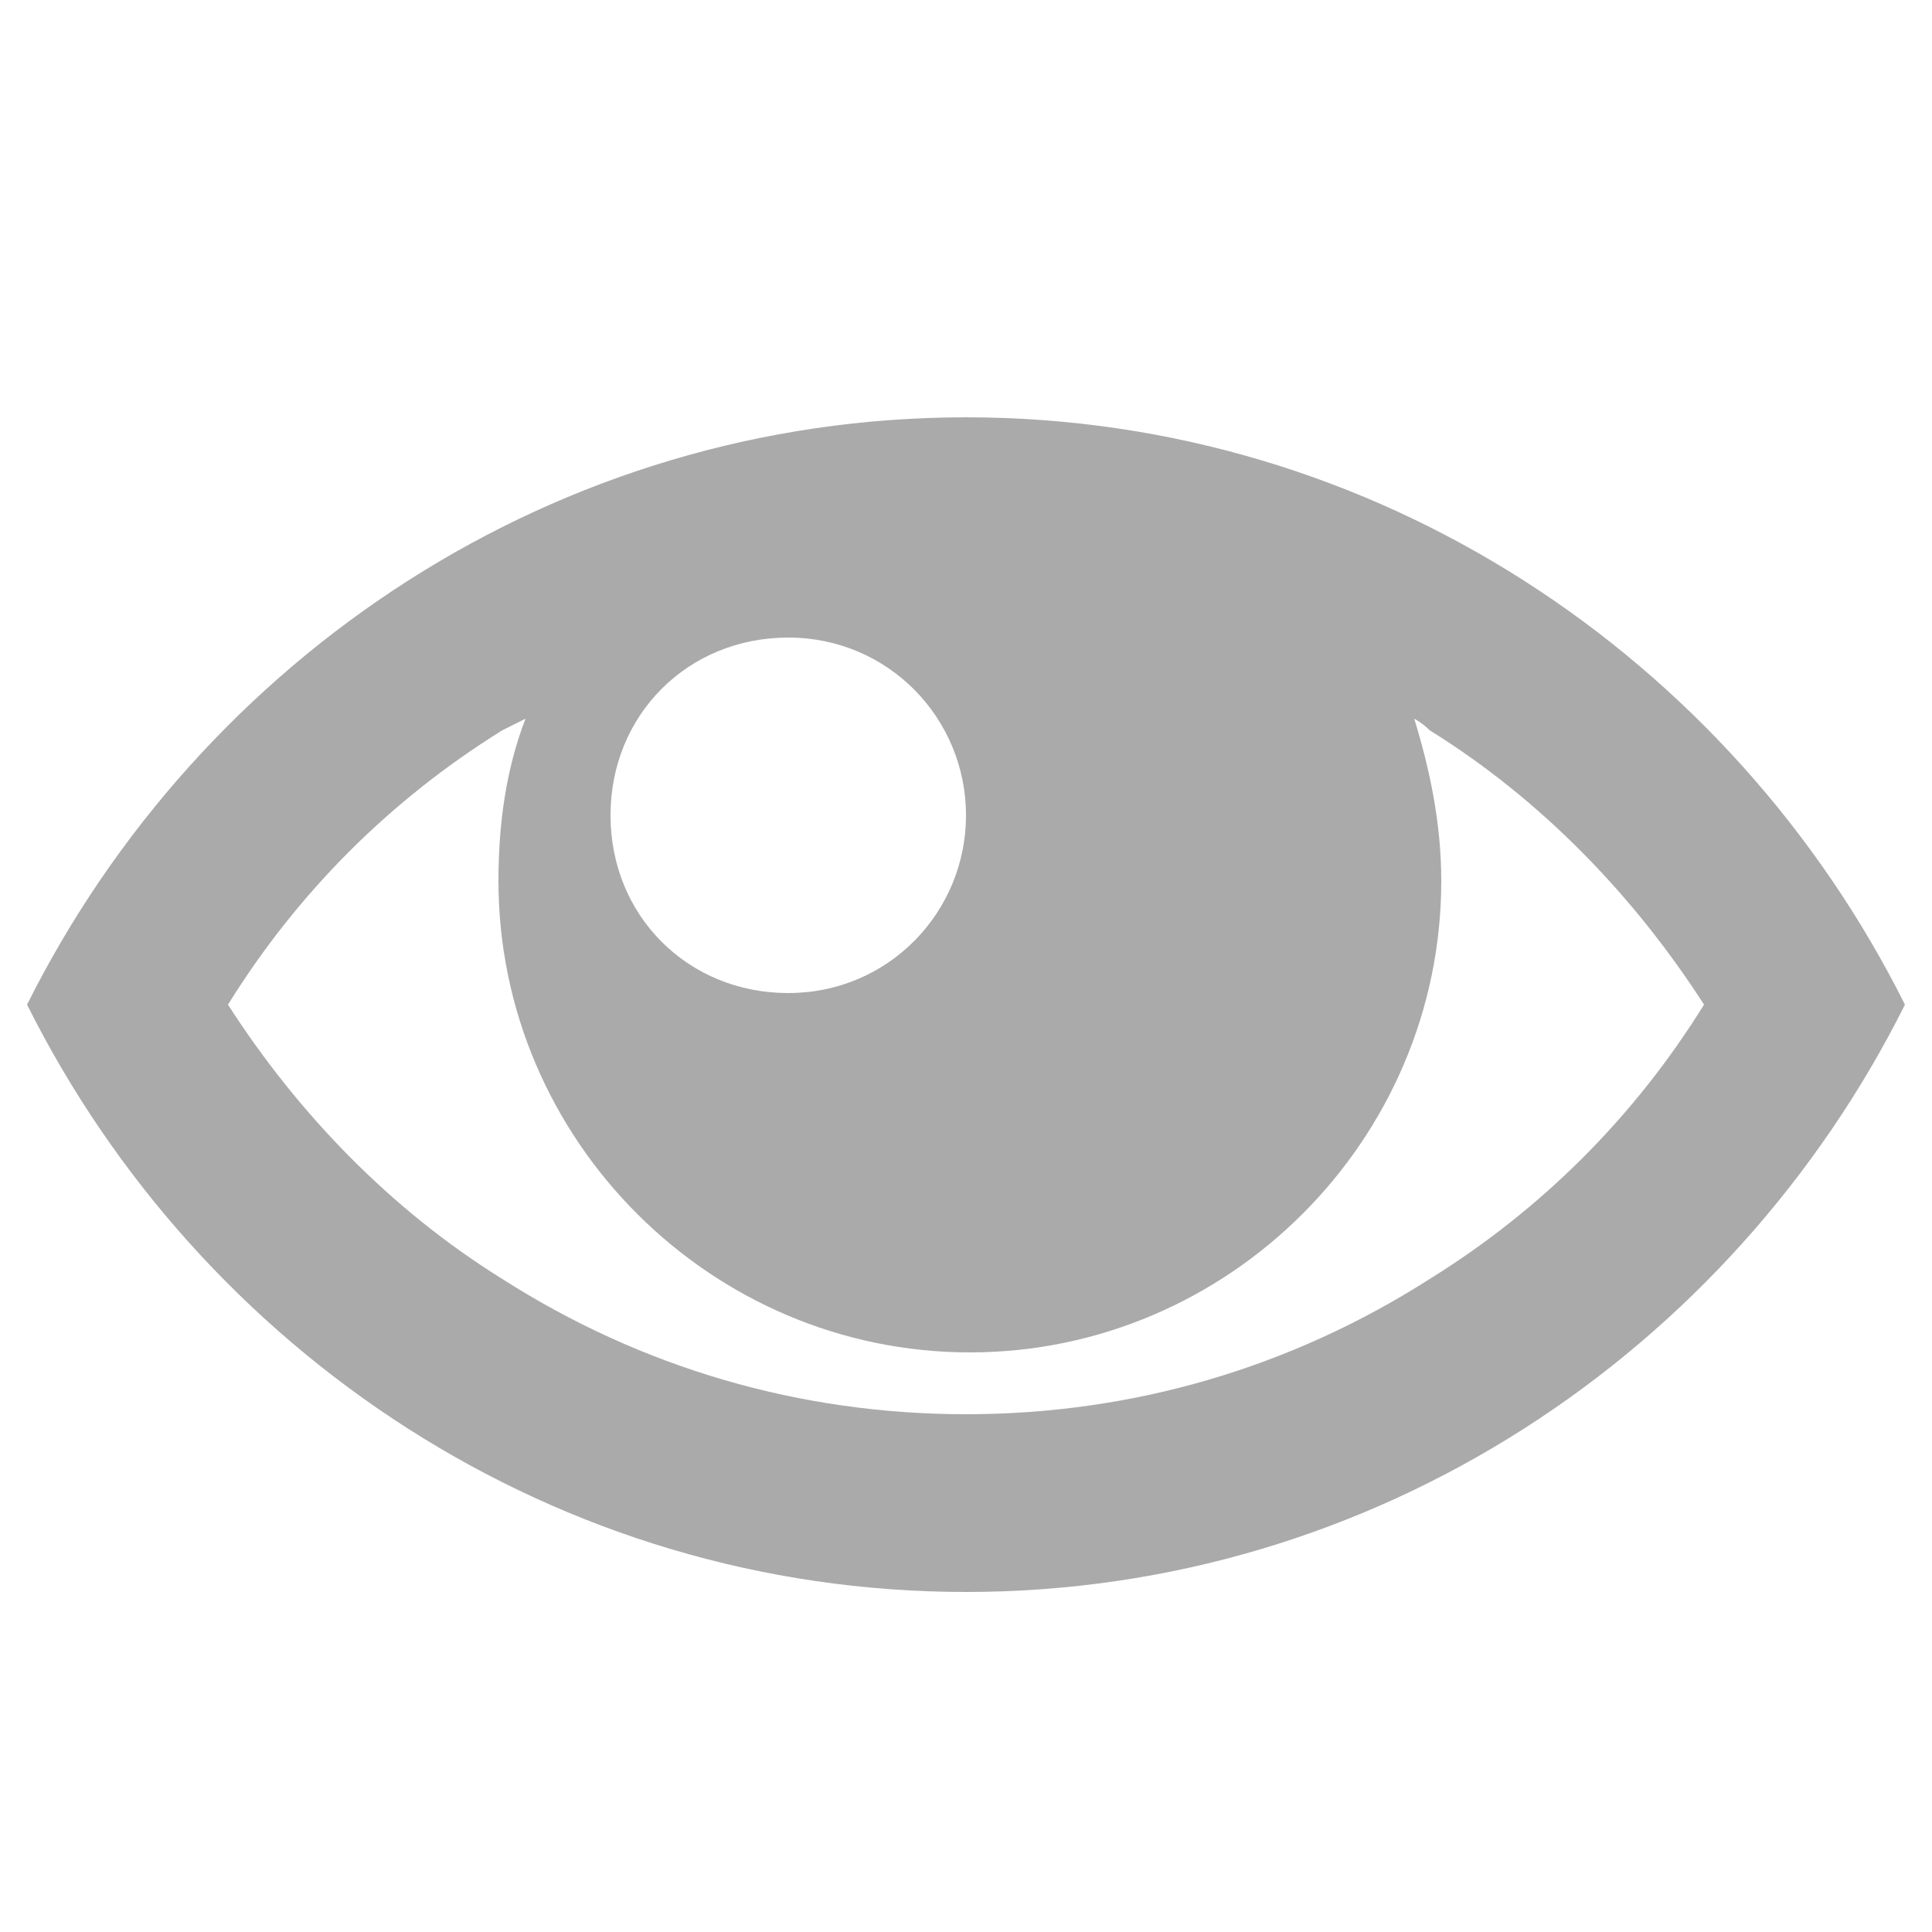 <svg xmlns="http://www.w3.org/2000/svg" viewBox="0 0 50 50" enable-background="new 0 0 50 50"><path fill="#aaa" d="M25 10.8C14.4 10.8 5.2 17 .7 26 5.2 35 14.4 41.2 25 41.2c10.6 0 19.8-6.2 24.3-15.2-4.5-9-13.7-15.2-24.3-15.2zm12 8.1c2.9 1.8 5.3 4.3 7.1 7.1-1.8 2.9-4.2 5.3-7.1 7.1-3.6 2.3-7.7 3.5-12 3.5s-8.4-1.2-12-3.5c-2.9-1.8-5.3-4.3-7.1-7.1 1.8-2.9 4.2-5.3 7.1-7.1l.6-.3c-.5 1.3-.7 2.7-.7 4.2 0 6.7 5.5 12.2 12.2 12.2 6.7 0 12.2-5.5 12.2-12.2 0-1.5-.3-2.9-.7-4.2 0 0 .2.1.4.3zm-12 2.2c0 2.5-2 4.6-4.6 4.6s-4.6-2-4.6-4.6 2-4.6 4.6-4.6 4.6 2.1 4.6 4.6z"/></svg>